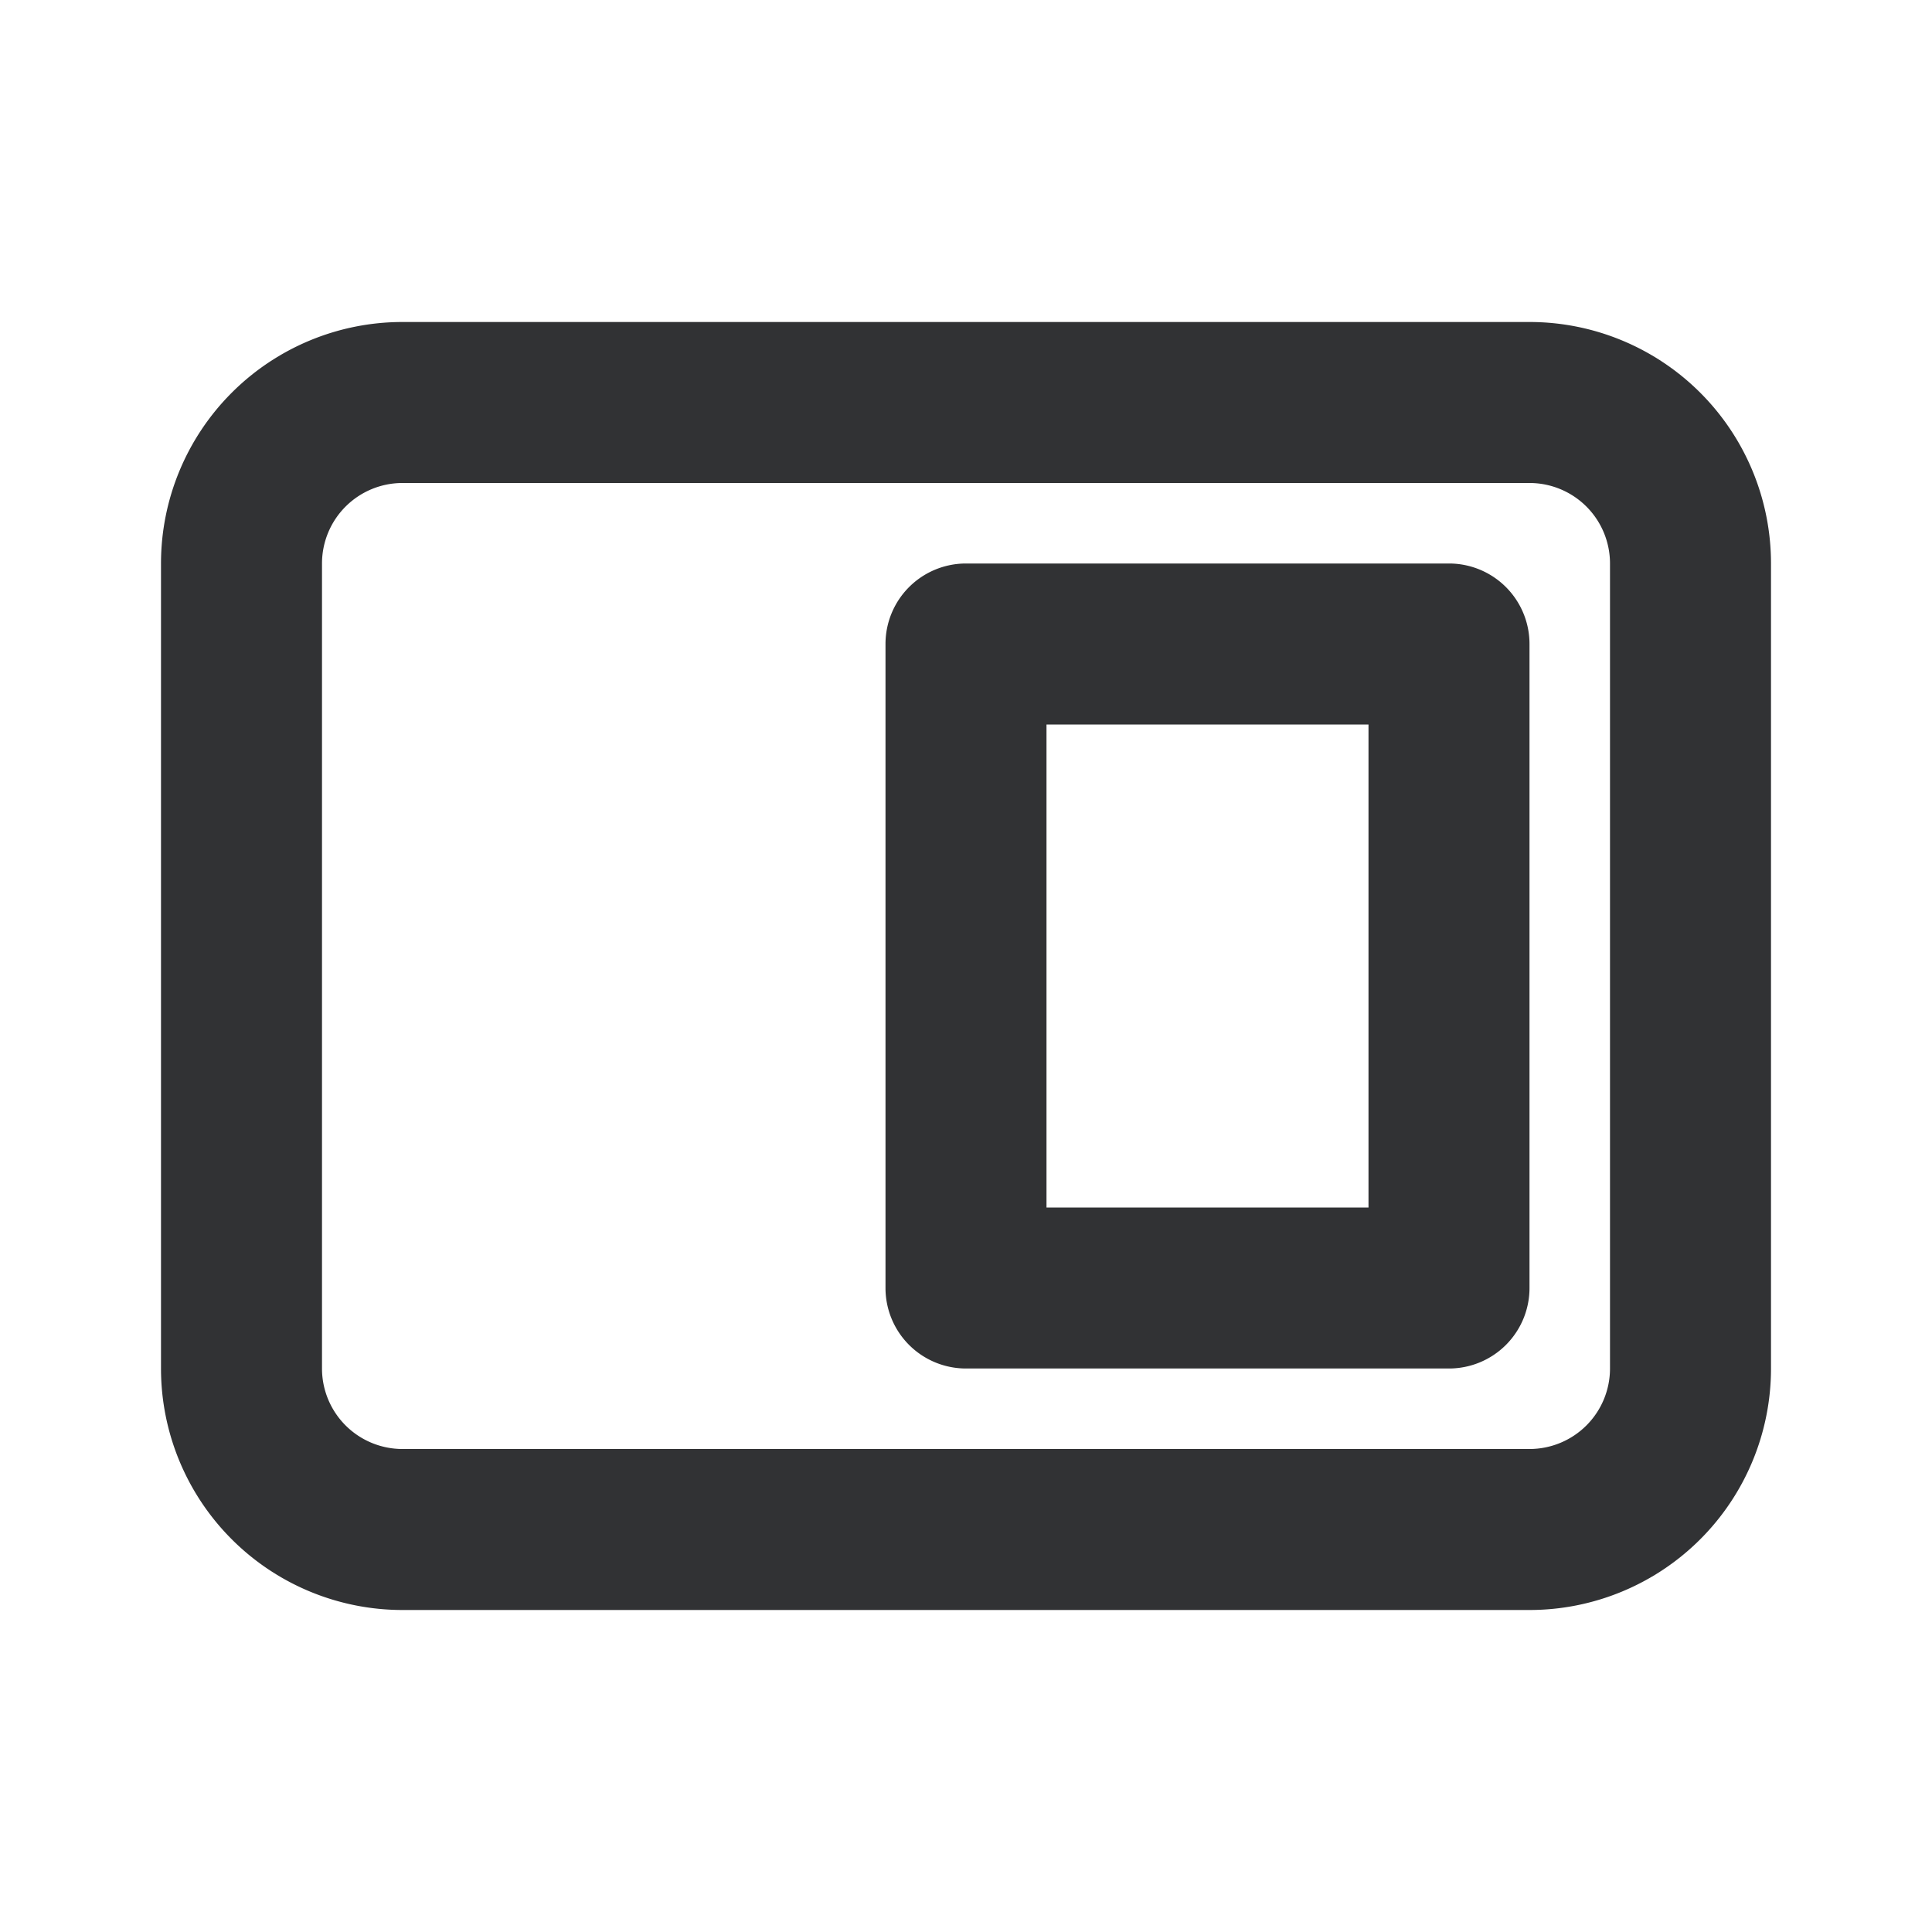 <svg xmlns="http://www.w3.org/2000/svg" width="24" height="24" fill="none" viewBox="0 0 24 24"><path fill="#313234" d="M19 4a3 3 0 0 1 3 3v10a3 3 0 0 1-3 3H5a3 3 0 0 1-3-3V7a3 3 0 0 1 3-3zM5 6a1 1 0 0 0-1 1v10a1 1 0 0 0 1 1h14a1 1 0 0 0 1-1V7a1 1 0 0 0-1-1zm13 1a1 1 0 0 1 1 1v8a1 1 0 0 1-1 1h-6a1 1 0 0 1-1-1V8a1 1 0 0 1 1-1zm-5 8h4V9h-4z"/></svg>
